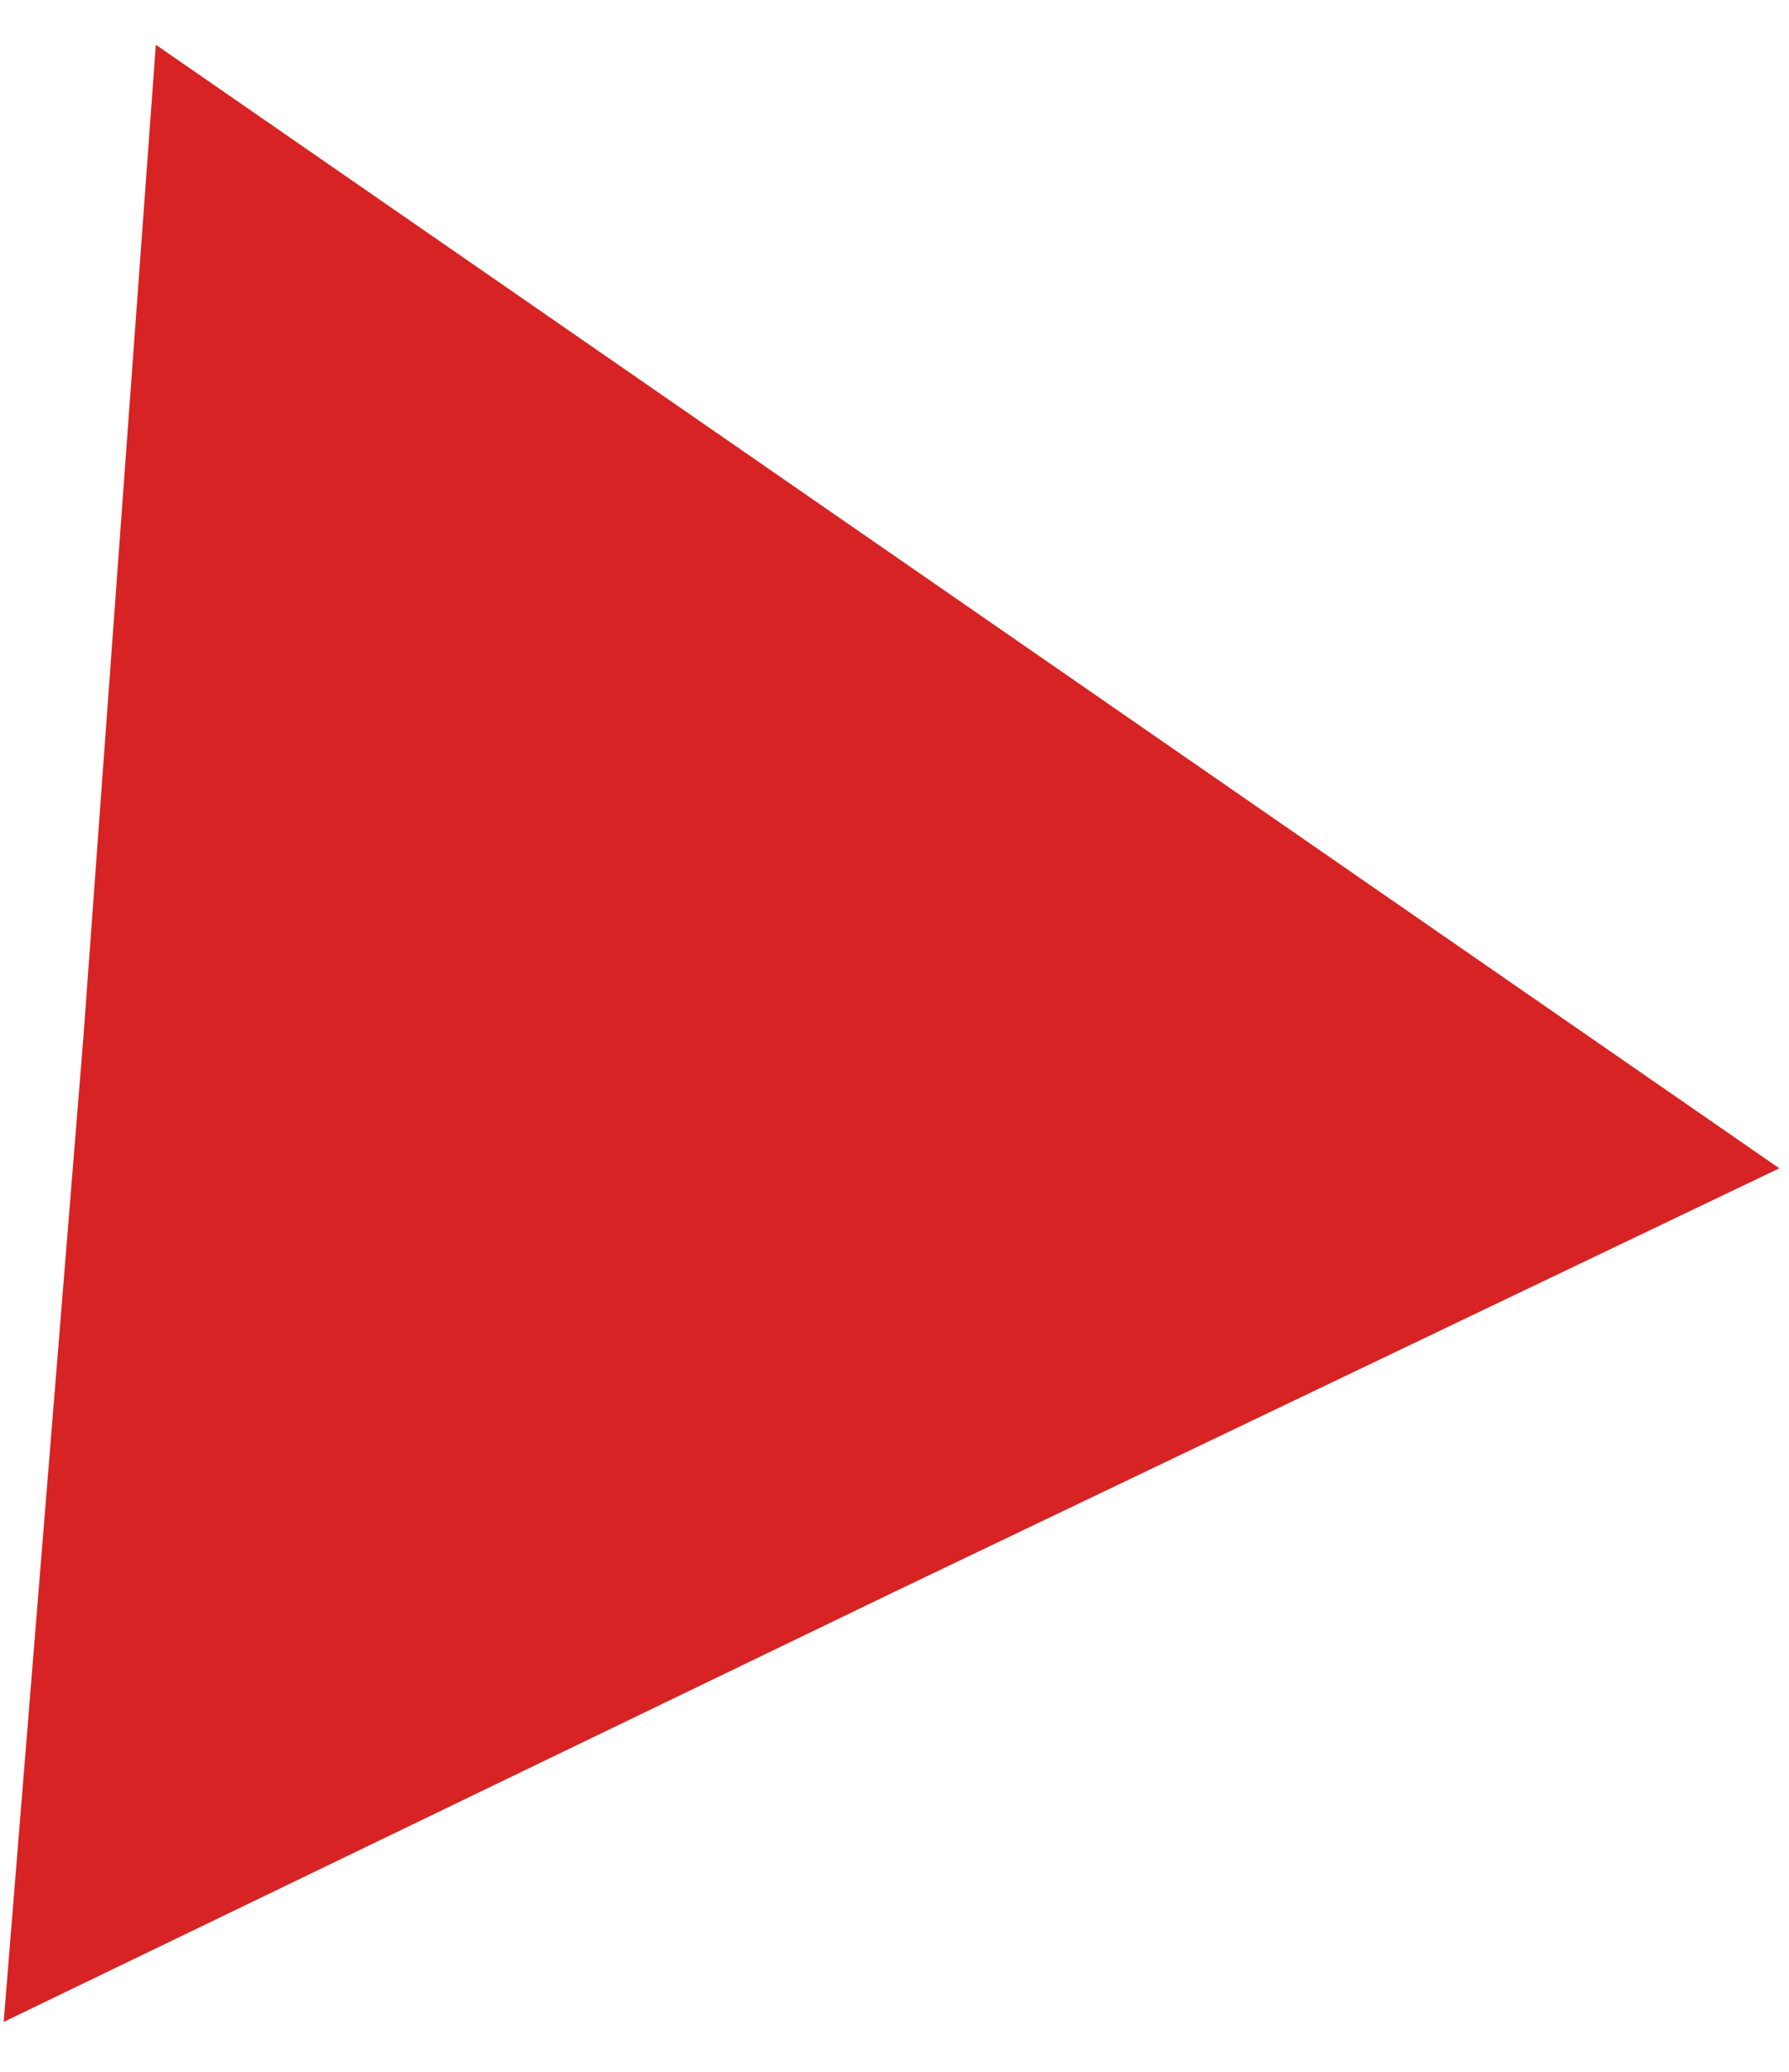 <svg width="19" height="22" viewBox="0 0 19 22" fill="none" xmlns="http://www.w3.org/2000/svg">
<path d="M1.655 0.475L0.886 11.011L0.039 21.47L9.507 16.899L18.897 12.406L10.276 6.44L1.655 0.475Z" fill="#D72323"/>
</svg>
